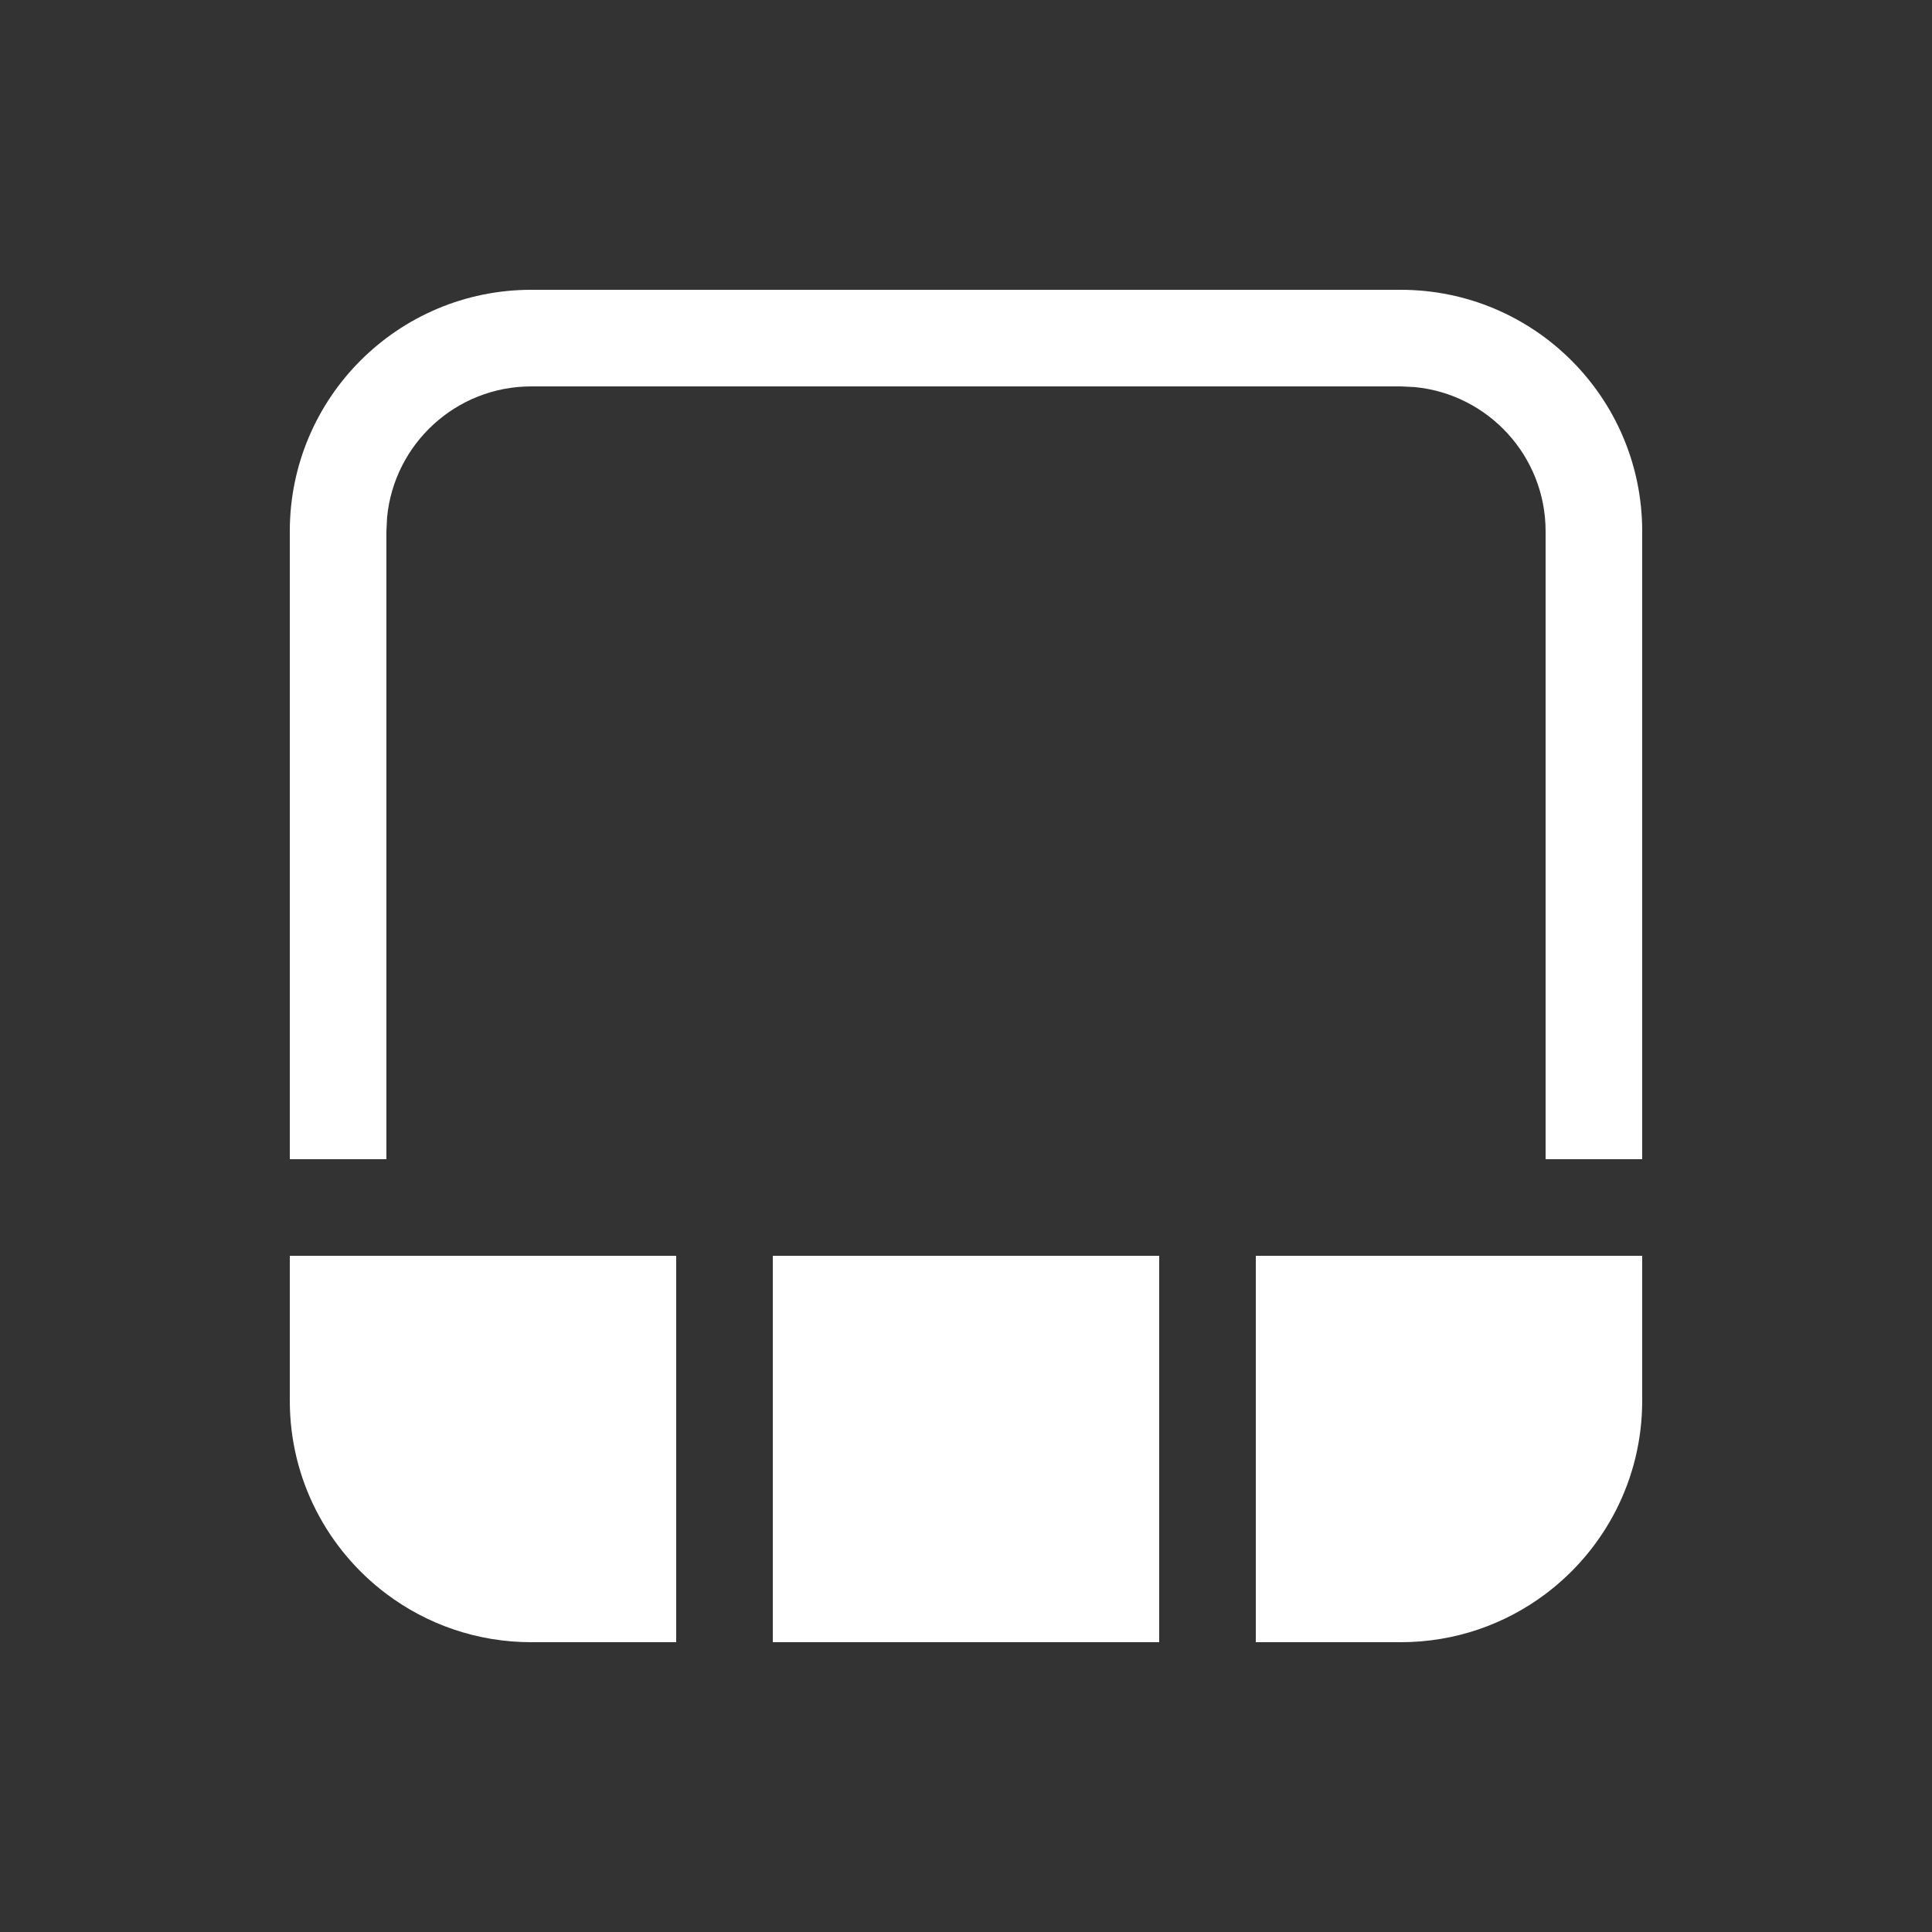 <svg width="20" height="20" viewBox="0 0 20 20" fill="none" xmlns="http://www.w3.org/2000/svg">
<rect x="0" y="0" width="20" height="20" fill="#333333" stroke="none"/>
<path d="M14.5 3C15.881 3 17 4.119 17 5.5V12H16V5.5C16 4.72 15.405 4.08 14.645 4.007L14.5 4H5.5C4.72 4 4.08 4.595 4.007 5.356L4 5.5V12H3V5.5C3 4.119 4.119 3 5.5 3H14.5ZM17 14.5C17 15.318 16.607 16.044 16 16.5C15.582 16.814 15.063 17 14.5 17H13V13H17V14.5ZM4 16.5C4.418 16.814 4.937 17 5.5 17H7V13H3V14.5C3 15.318 3.393 16.044 4 16.5ZM8 13H12V17H8V13Z" fill="#ffffff"/>
</svg>
